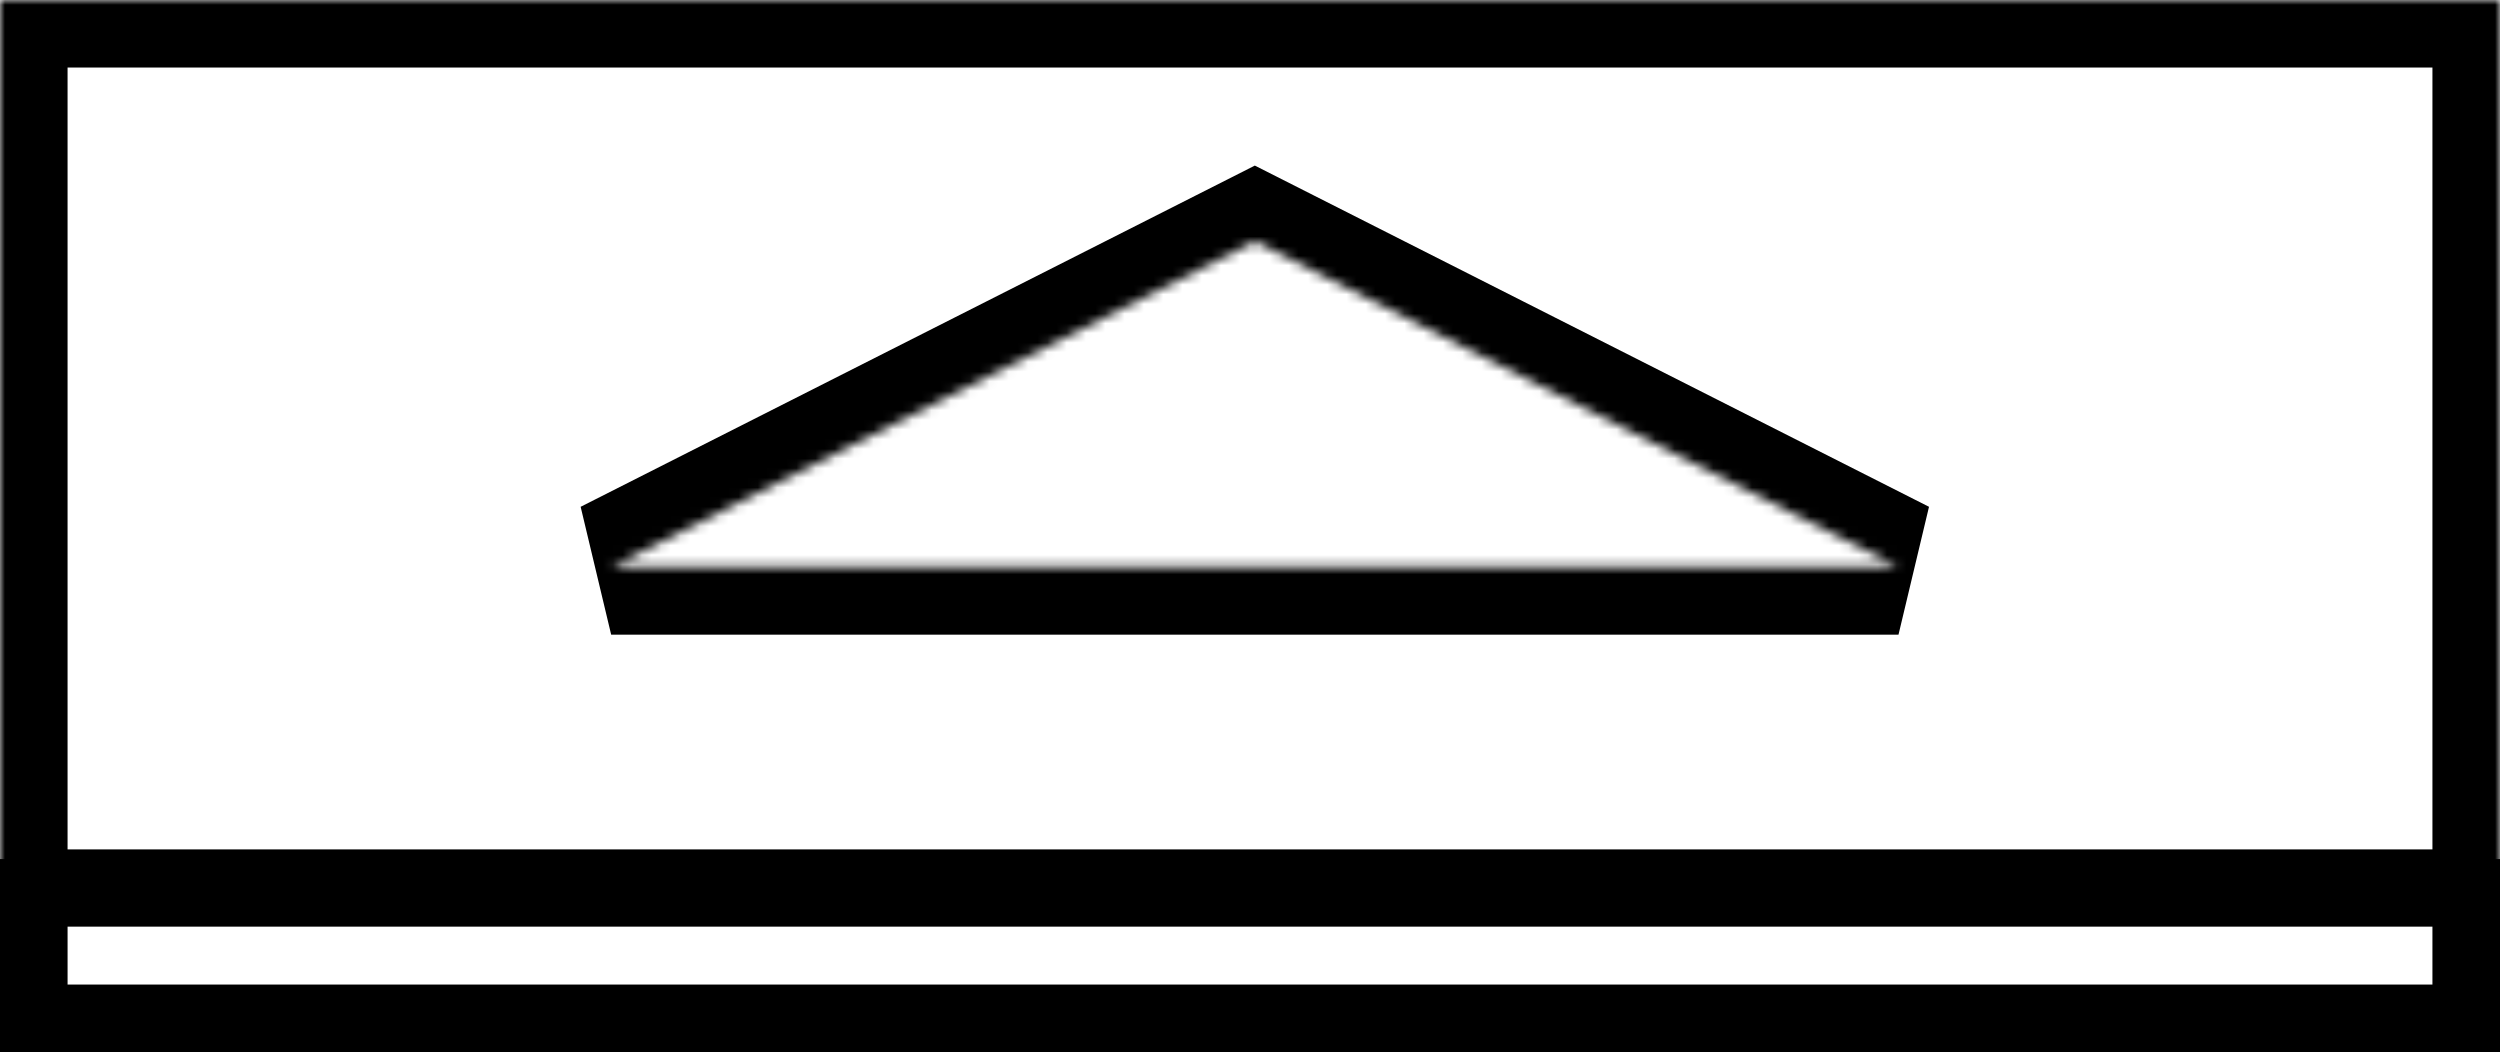 <svg width="259" height="109" viewBox="0 0 259 109" fill="none" xmlns="http://www.w3.org/2000/svg">
<mask id="path-1-inside-1_9_137" fill="white">
<path fill-rule="evenodd" clip-rule="evenodd" d="M259 0H0V95H259V0ZM196.684 58.75L130 25L63.316 58.75H196.684Z"/>
</mask>
<path d="M0 0V-7H-7V0H0ZM259 0H266V-7H259V0ZM0 95H-7V102H0V95ZM259 95V102H266V95H259ZM130 25L133.161 18.754L130 17.154L126.839 18.754L130 25ZM196.684 58.75V65.75L199.845 52.504L196.684 58.75ZM63.316 58.75L60.155 52.504L63.316 65.75V58.75ZM0 7H259V-7H0V7ZM7 95V0H-7V95H7ZM259 88H0V102H259V88ZM252 0V95H266V0H252ZM126.839 31.246L193.523 64.996L199.845 52.504L133.161 18.754L126.839 31.246ZM66.477 64.996L133.161 31.246L126.839 18.754L60.155 52.504L66.477 64.996ZM196.684 51.75H63.316V65.75H196.684V51.75Z" fill="black" mask="url(#path-1-inside-1_9_137)"/>
<rect x="3.5" y="92.5" width="252" height="13" stroke="black" stroke-width="7"/>
</svg>
